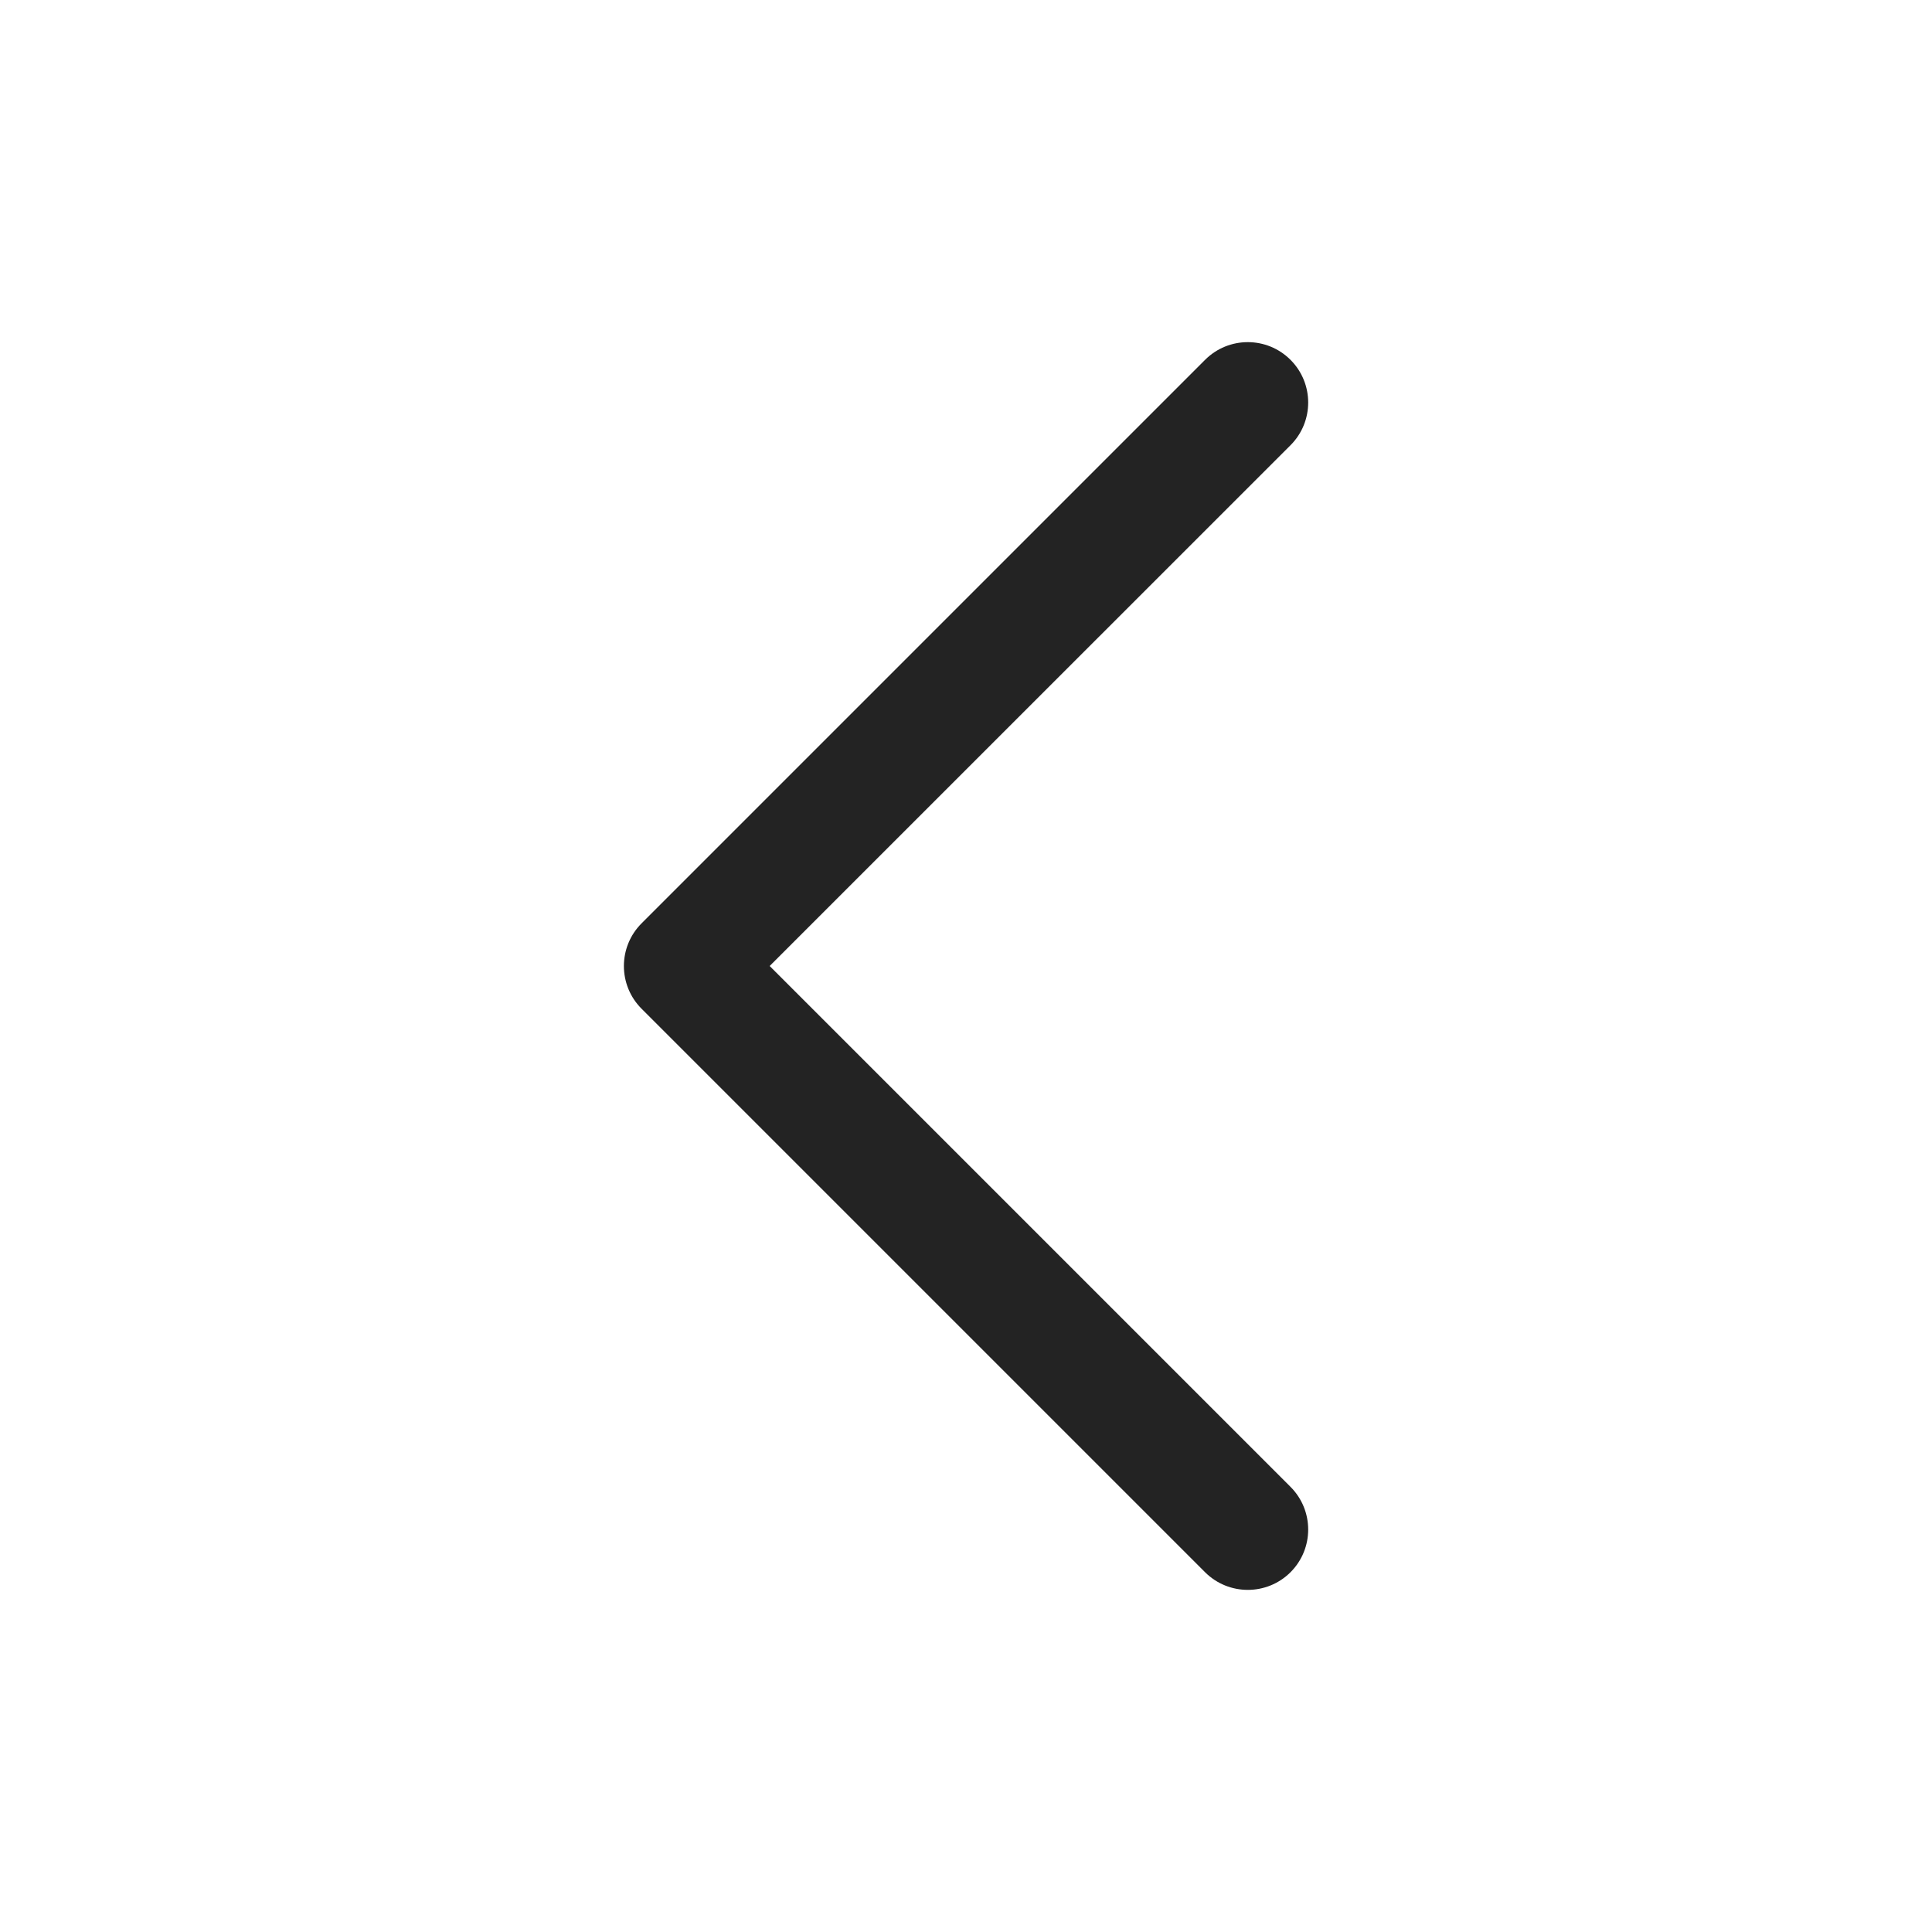<svg width="24" height="24" viewBox="0 0 24 24" fill="none" xmlns="http://www.w3.org/2000/svg">
<path fill-rule="evenodd" clip-rule="evenodd" d="M16.031 4.47C16.324 4.763 16.324 5.238 16.031 5.531L9.561 12L16.031 18.47C16.324 18.763 16.324 19.238 16.031 19.531C15.738 19.823 15.263 19.823 14.97 19.531L7.97 12.531C7.677 12.238 7.677 11.763 7.97 11.47L14.97 4.47C15.263 4.177 15.738 4.177 16.031 4.47Z" fill="#232323"/>
</svg>

